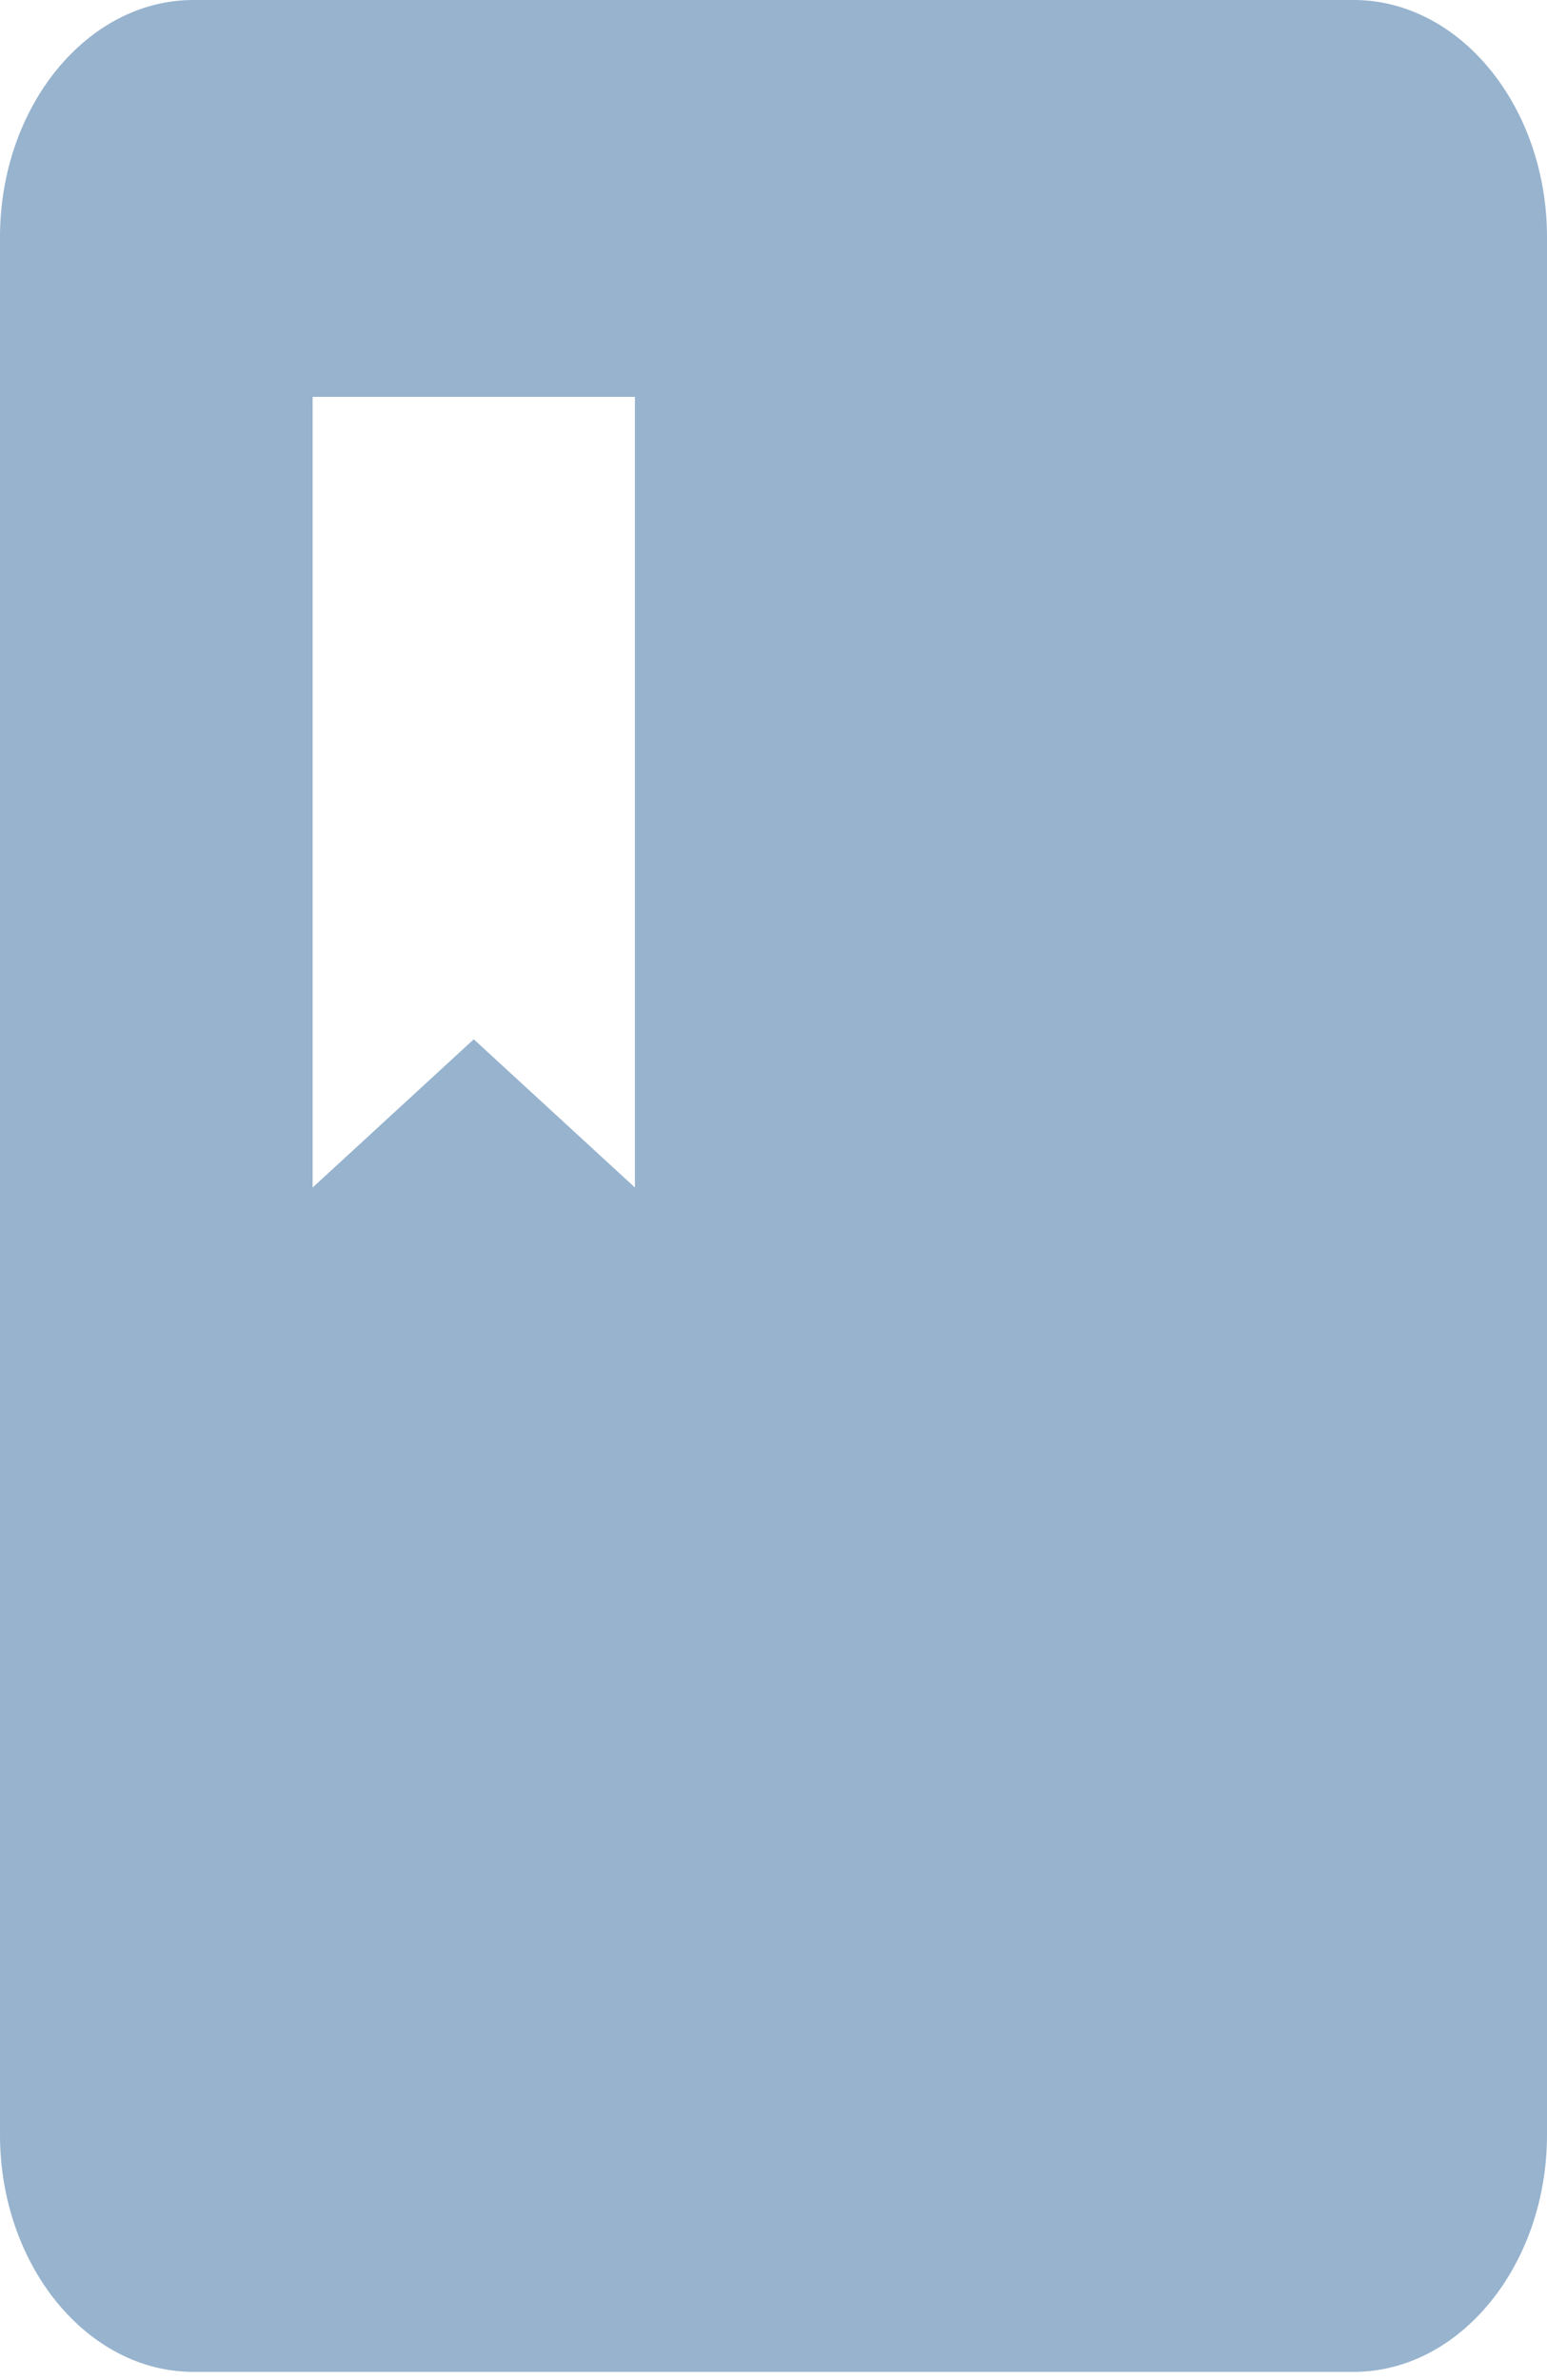 <?xml version="1.0" encoding="UTF-8"?>
<svg width="160px" height="246px" viewBox="0 0 160 246" version="1.1" xmlns="http://www.w3.org/2000/svg" xmlns:xlink="http://www.w3.org/1999/xlink">
    <!-- Generator: Sketch 51 (57462) - http://www.bohemiancoding.com/sketch -->
    <title>Slice 1</title>
    <desc>Created with Sketch.</desc>
    <defs></defs>
    <g id="Page-1" stroke="none" stroke-width="1" fill="none" fill-rule="evenodd">
        <g id="nocover" fill="#97B3CE" fill-rule="nonzero">
            <path d="M140,0 L20,0 C9,0 0,11.033 0,24.518 L0,220.66 C0,234.144 9,245.177 20,245.177 L140,245.177 C151,245.177 160,234.144 160,220.66 L160,24.518 C160,11.033 151,0 140,0 Z M32.333,41.026 L65.667,41.026 L65.667,122.752 L49,107.429 L32.333,122.752 L32.333,41.026 Z" id="Shape"></path>
        </g>
    </g>
</svg>